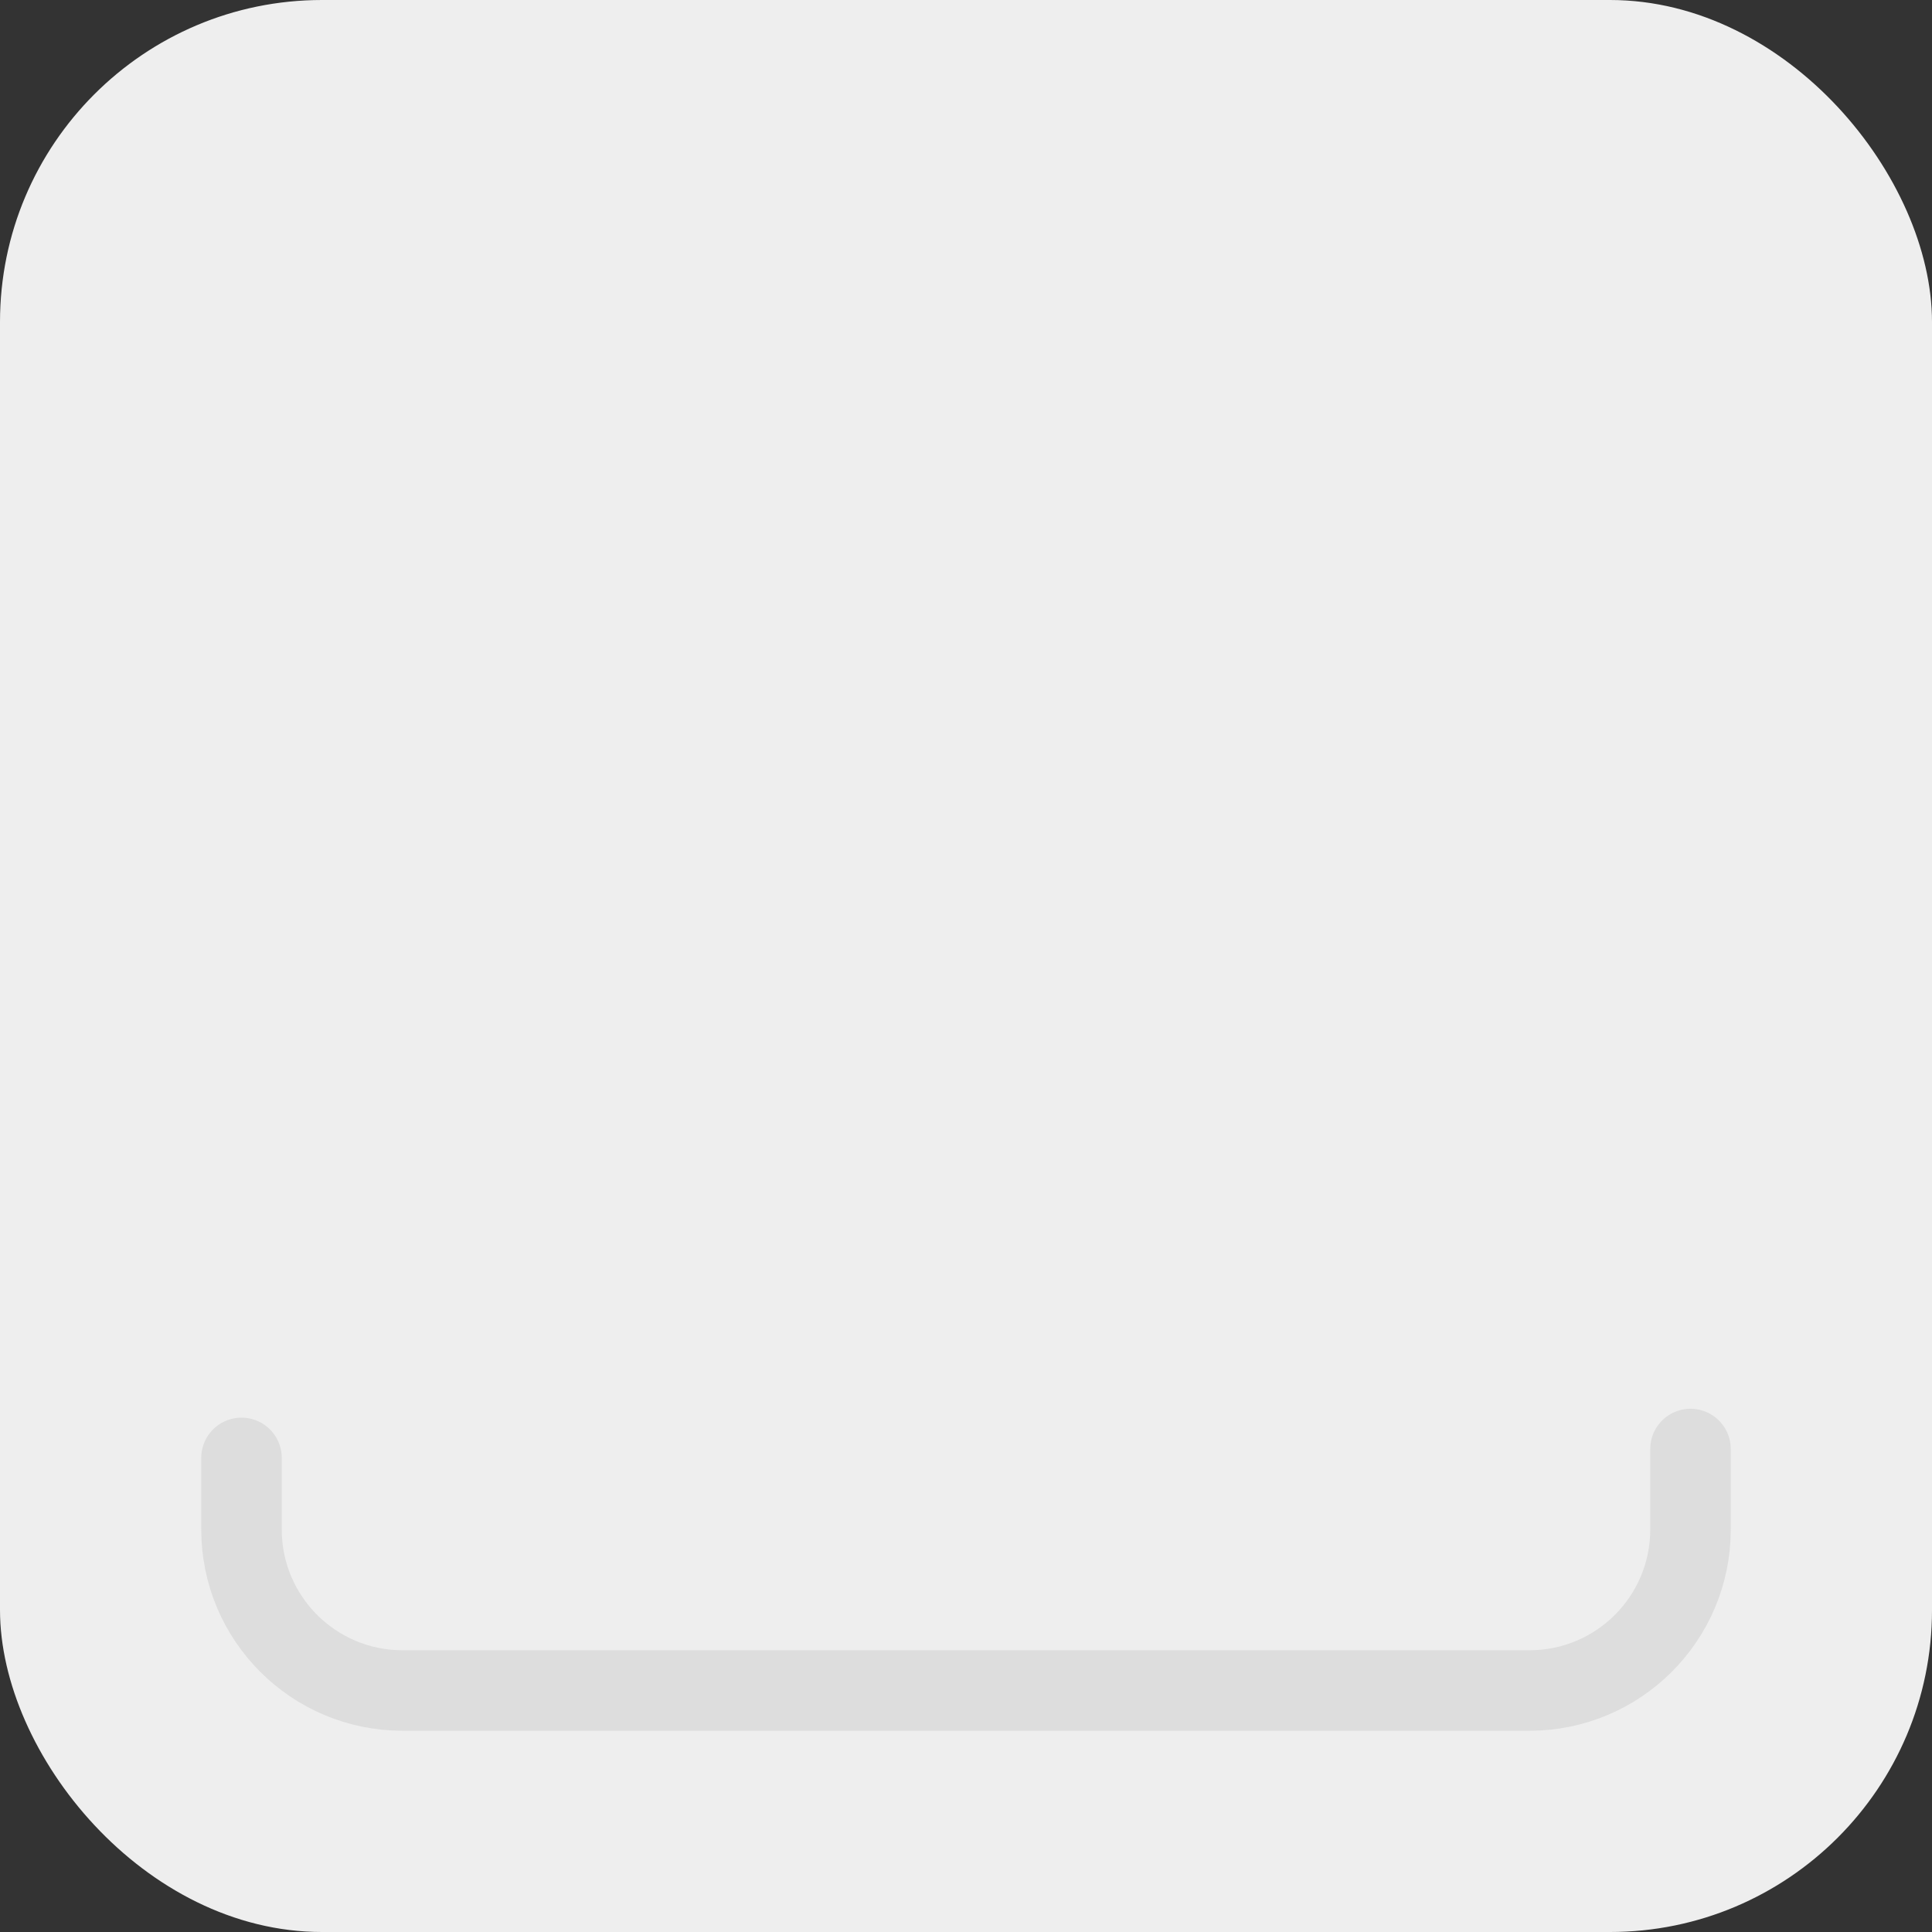 <svg width="48" height="48" viewBox="0 0 48 48" fill="none" xmlns="http://www.w3.org/2000/svg">
<rect x="0" y="0" width="48" height="48" fill="#333333" stroke="none"/>
<rect width="48" height="48" rx="8" fill="#EEEEEE"/>
<path d="M42 36V38C42 40.209 40.209 42 38 42H10C7.791 42 6 40.209 6 38V36.221" stroke="#DDDDDD" stroke-width="2" stroke-linecap="round" stroke-linejoin="round"/>
</svg>
